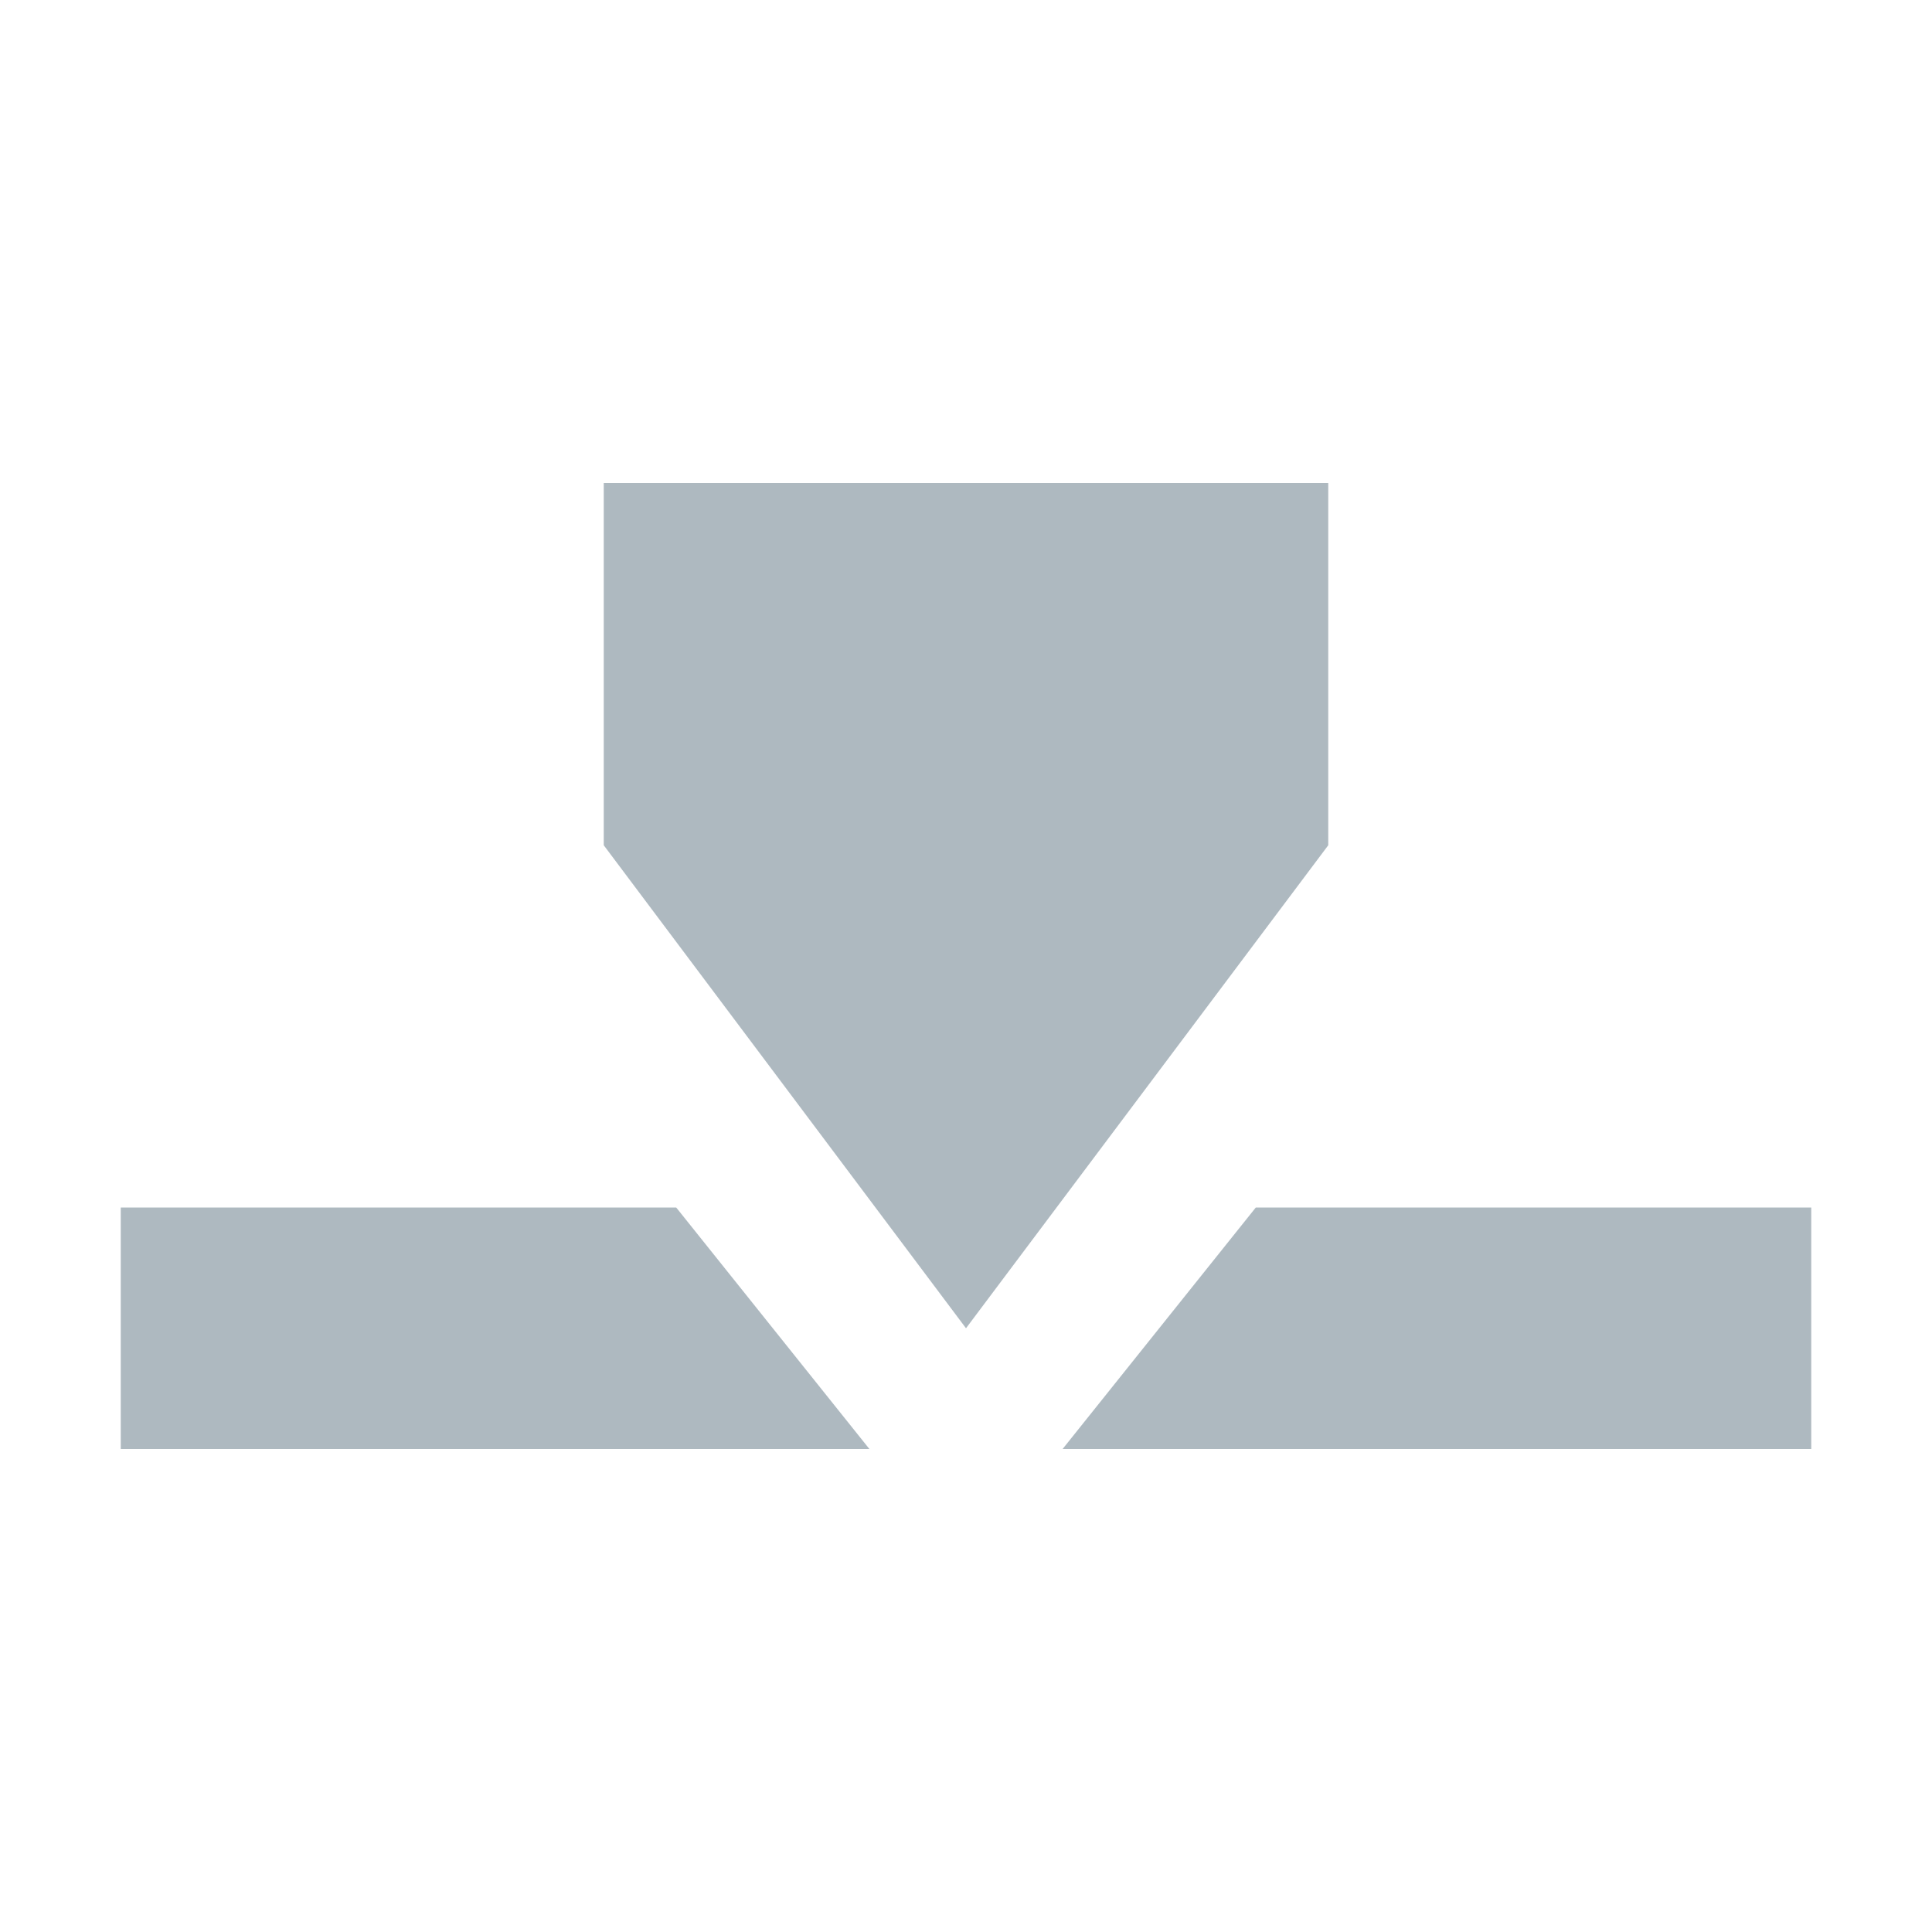 <svg xmlns="http://www.w3.org/2000/svg" width="16" height="16" viewBox="0 0 16 16">
    <defs id="colors">
        <linearGradient id="fileIconBackground" fallback="fallback.inspectorBackground"
                        opacity="fileIconOpacity" opacity-fallback="#80">
            <stop offset="0" stop-color="#9AA7B0" stop-opacity=".8"/>
            <stop offset="1" stop-color="#9AA7B0" stop-opacity=".8"/>
        </linearGradient>
    </defs>
    <path fill="url(#fileIconBackground)" fill-rule="evenodd"
          d="M5.6 10L7.2 12 1 12 1 10 5.6 10zM10.4 10L15 10 15 12 8.8 12 10.4 10zM11 7L8 11 5 7 5 4 11 4 11 7z"/>
</svg>
